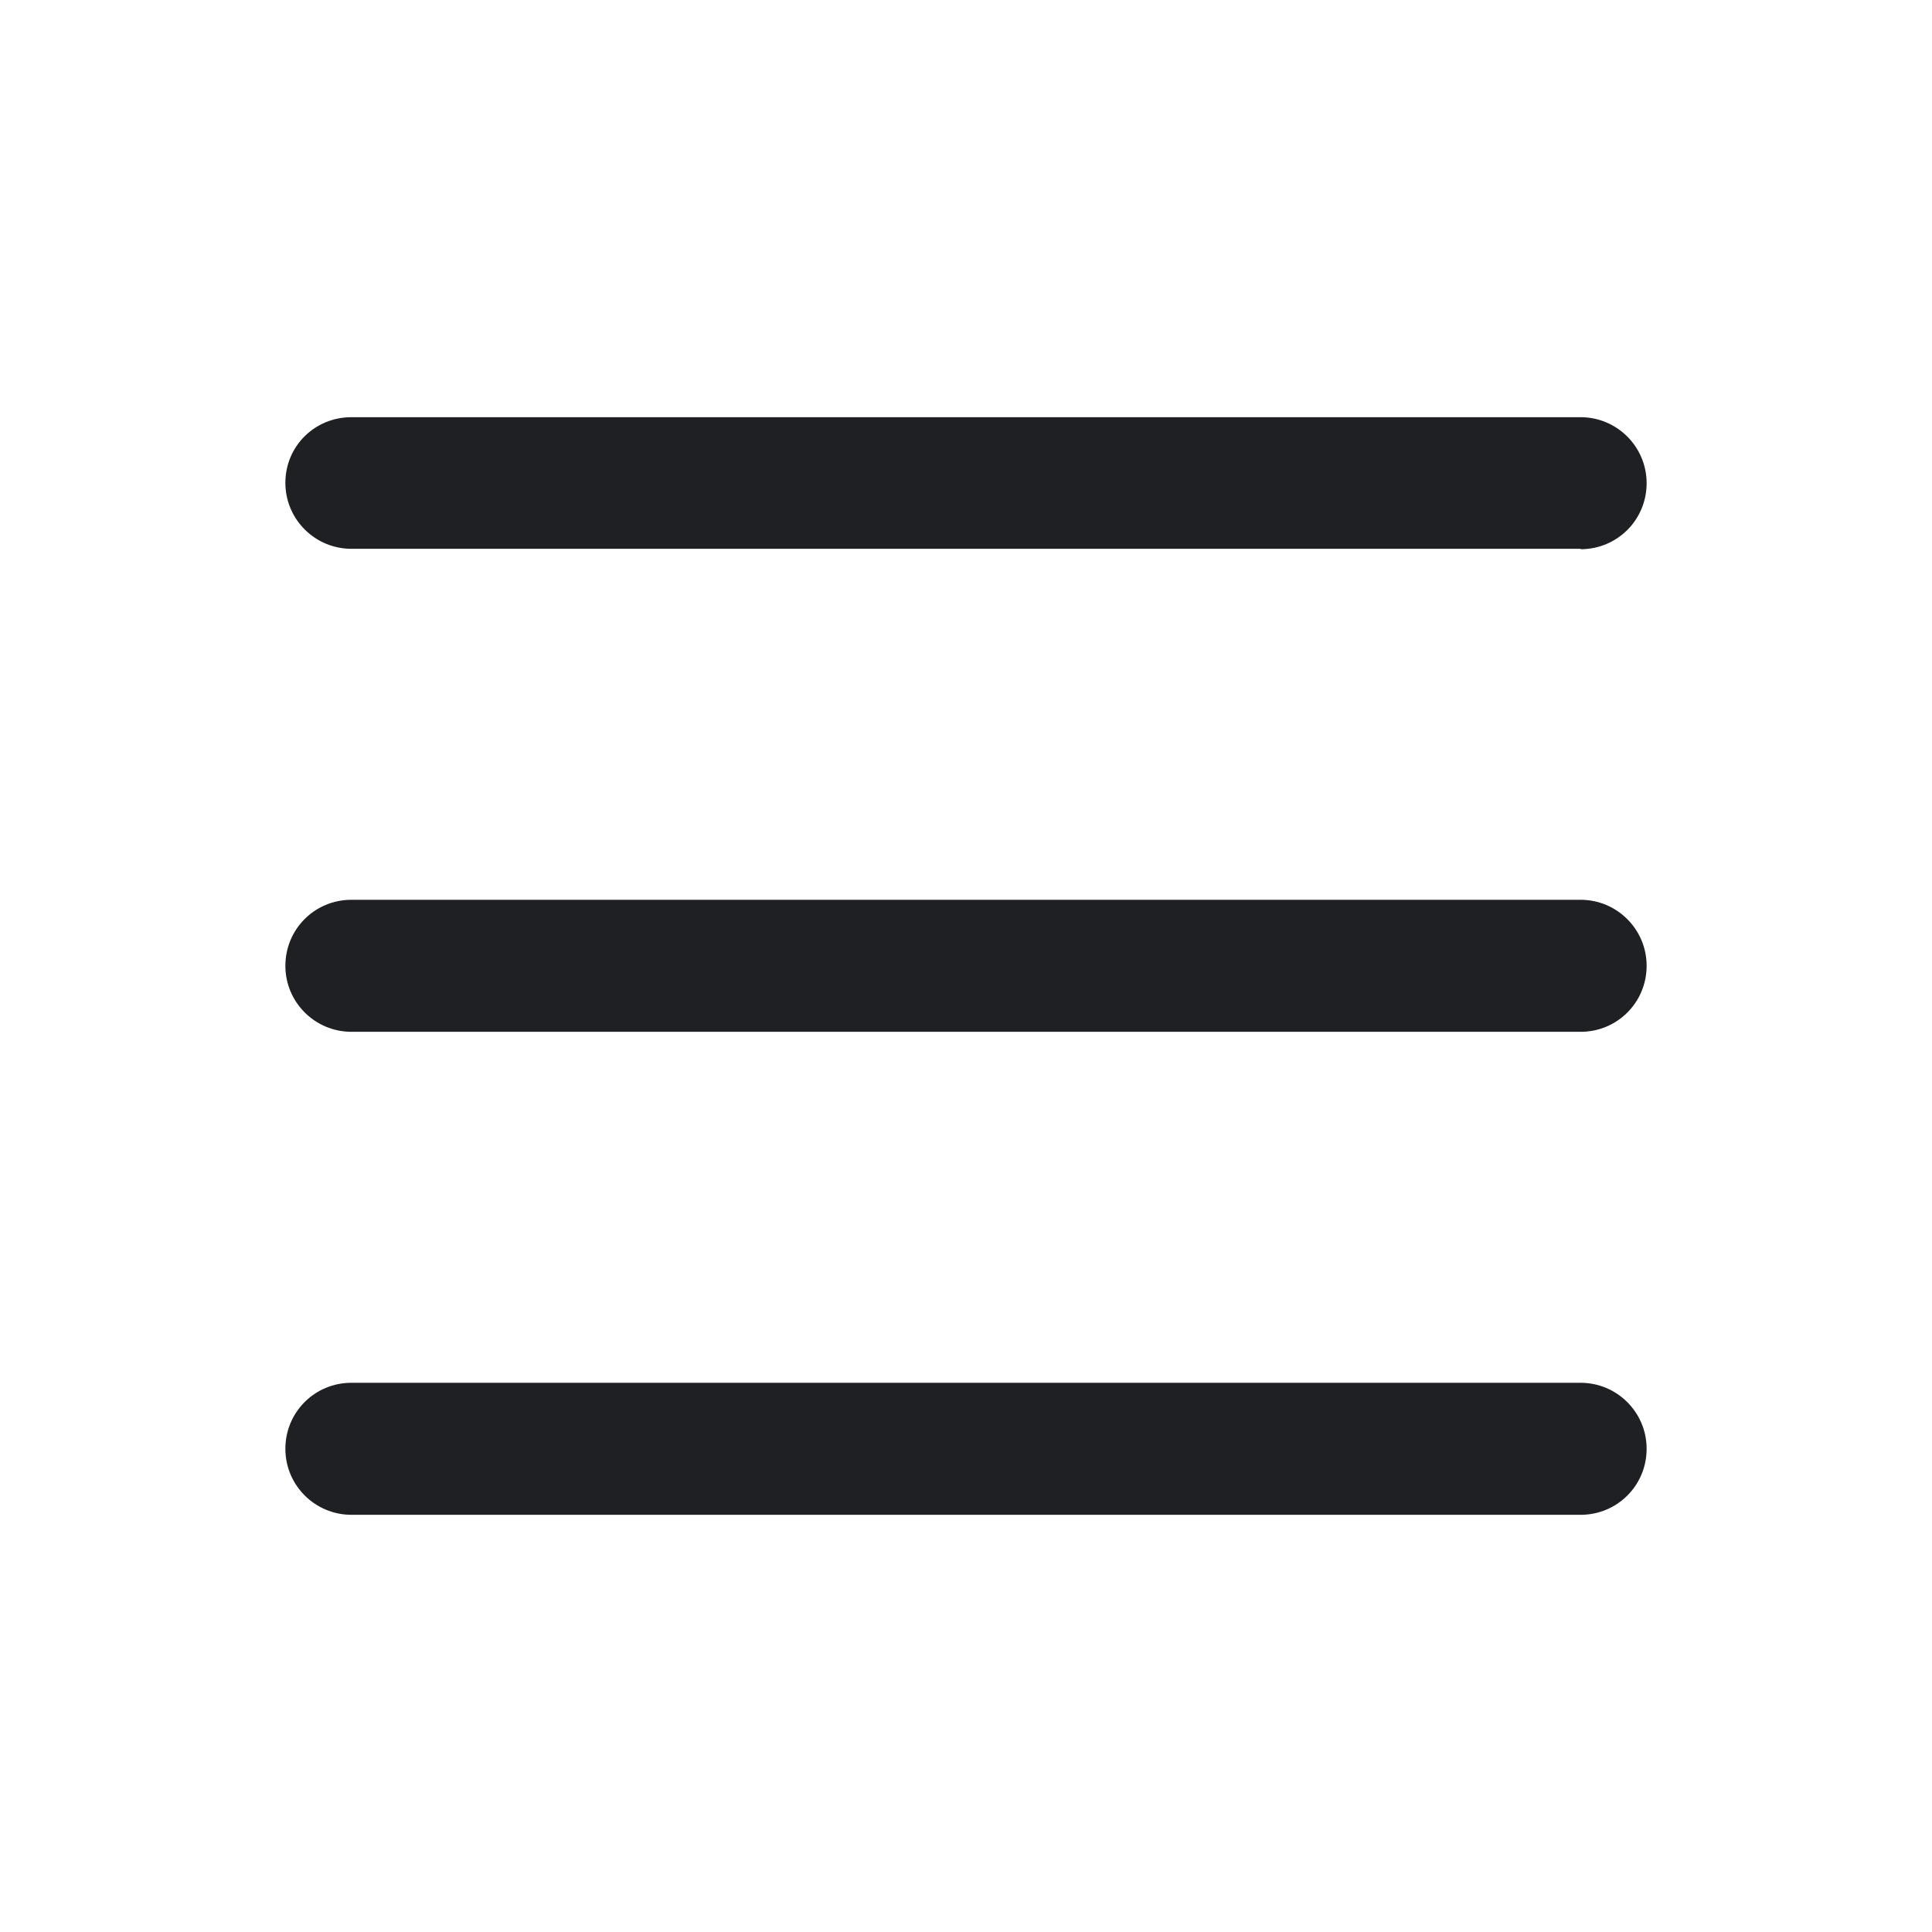 <svg width="48" height="48" viewBox="0 0 48 48" fill="none" xmlns="http://www.w3.org/2000/svg">
<path d="M39.27 13.635H8.73C7.83 13.635 7.09 12.905 7.09 11.995C7.09 11.085 7.82 10.365 8.73 10.365H39.27C40.17 10.365 40.91 11.095 40.91 12.005C40.91 12.915 40.18 13.645 39.27 13.645V13.635Z" fill="#1F2024"/>
<path d="M39.27 25.635H8.73C7.83 25.635 7.09 24.905 7.09 23.995C7.09 23.085 7.82 22.355 8.73 22.355H39.27C40.17 22.355 40.91 23.085 40.91 23.995C40.91 24.905 40.18 25.635 39.27 25.635Z" fill="#1F2024"/>
<path d="M39.27 37.635H8.73C7.83 37.635 7.09 36.905 7.09 35.995C7.09 35.085 7.82 34.355 8.73 34.355H39.27C40.17 34.355 40.91 35.085 40.91 35.995C40.91 36.905 40.18 37.635 39.27 37.635Z" fill="#1F2024"/>
</svg>
